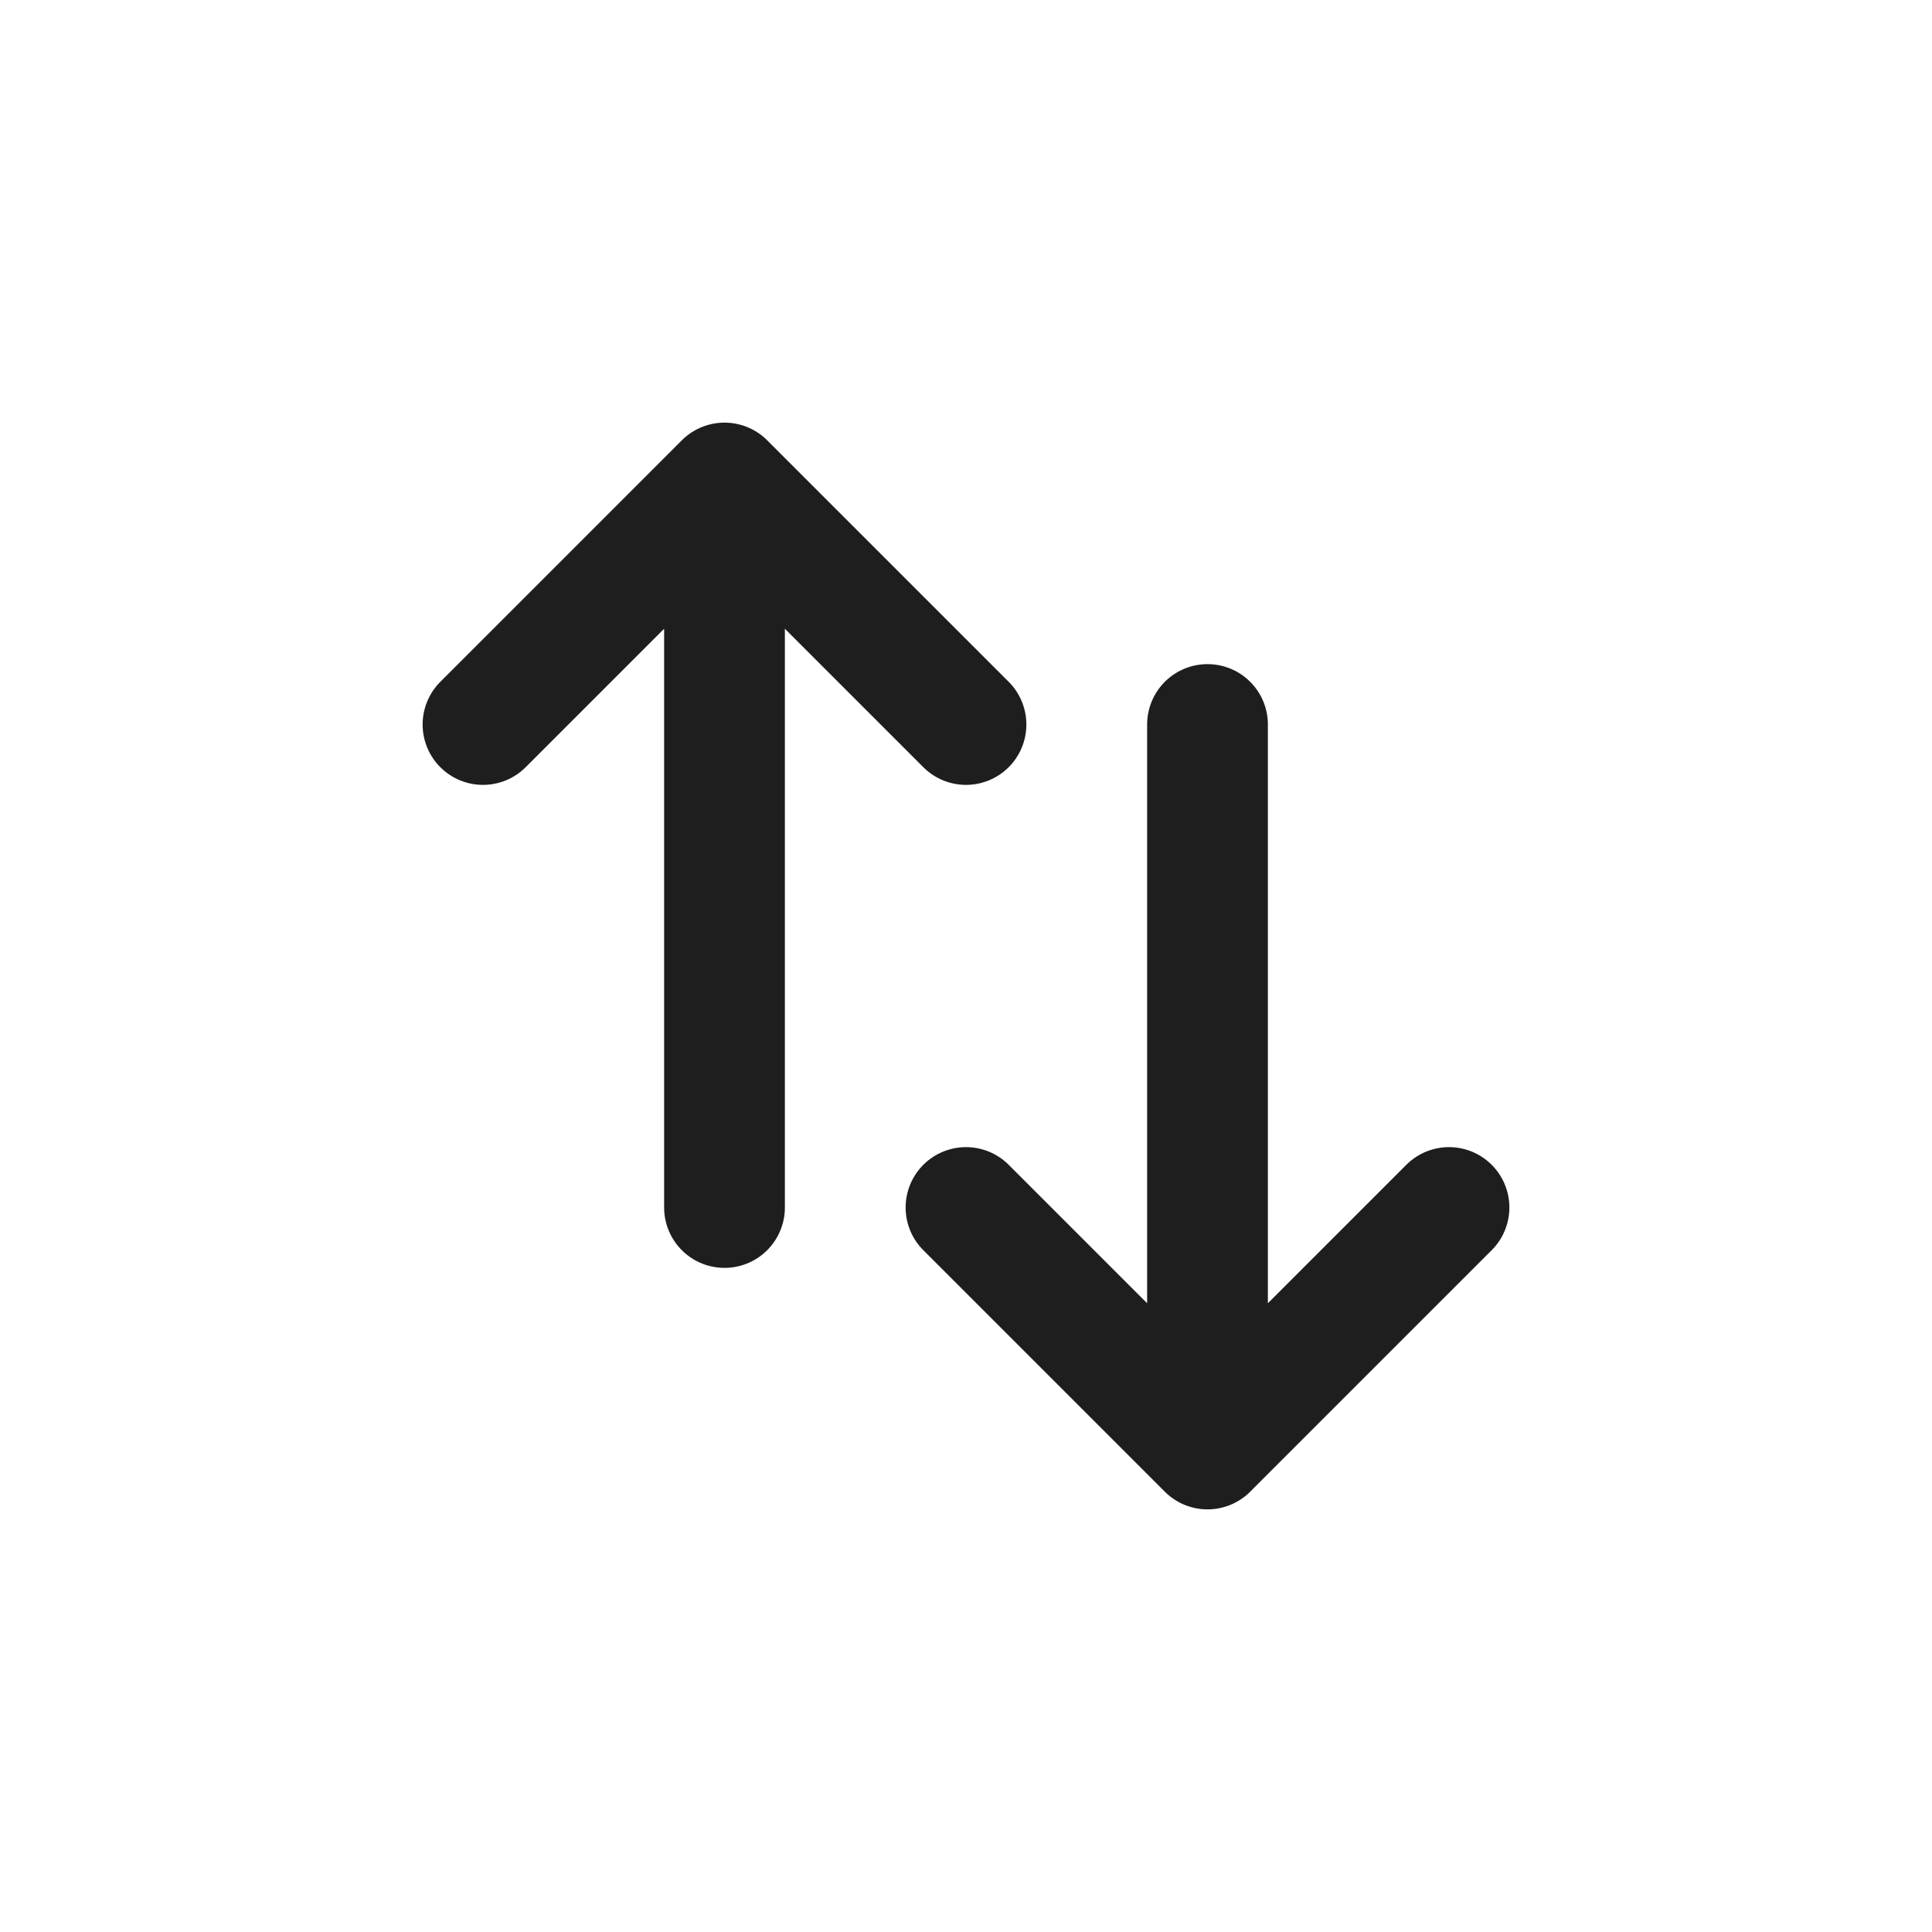 <svg width="16" height="16" viewBox="0 0 16 16" fill="none" xmlns="http://www.w3.org/2000/svg">
<path d="M4 6L6 4M6 4L8 6M6 4V10M12 10L10 12M10 12L8 10M10 12V6" stroke="#1E1E1E" stroke-linecap="round" stroke-linejoin="round"/>
</svg>
